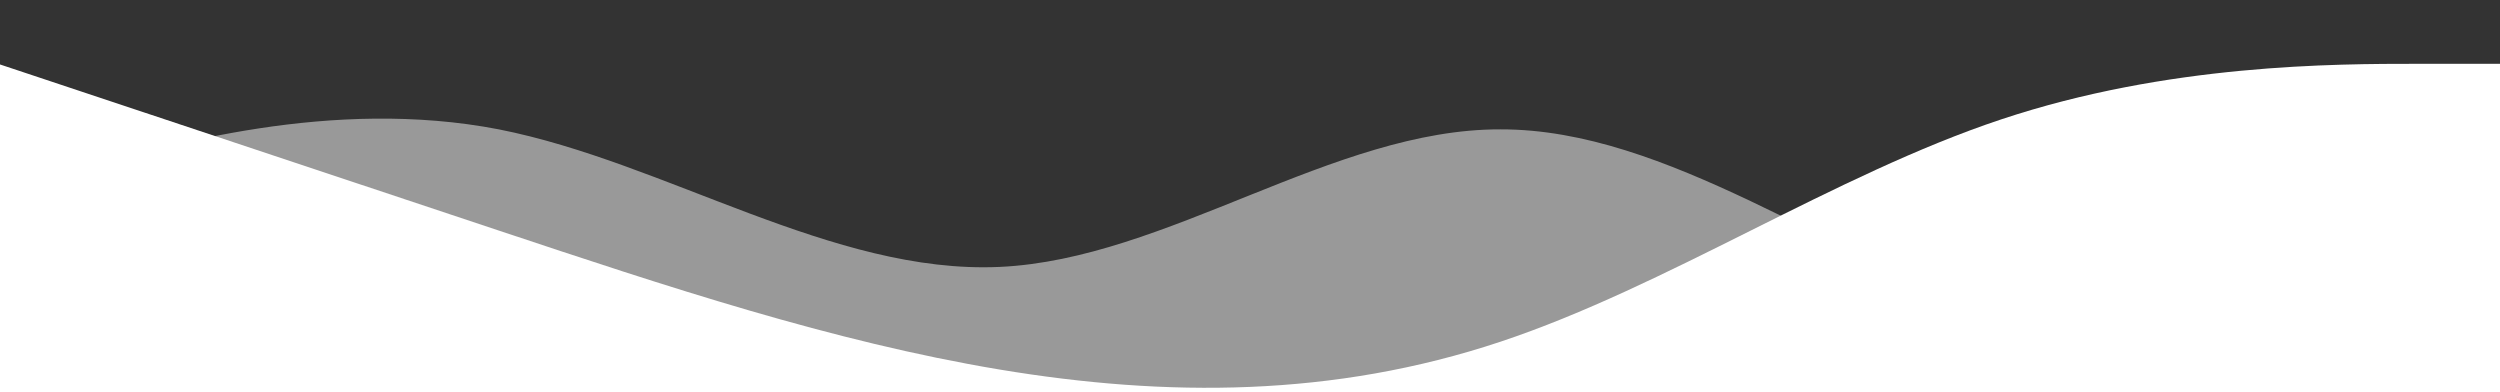 <svg width="1293" height="203" viewBox="0 0 1293 203" fill="none" xmlns="http://www.w3.org/2000/svg">
<rect x="0" y="0" width="1293" height="203" fill="#333333" stroke="none"/>
<g opacity="0.5" clip-path="url(#clip0)">
<path d="M-1 100.4L42.167 87.85C85.333 75.3 171.667 50.2 258 66.907C344.333 83.928 430.667 141.972 517 138.05C603.333 134.128 689.667 66.672 776 66.907C862.333 66.672 948.667 134.128 1035 163.15C1121.33 192.172 1207.67 184.328 1250.83 179.857L1294 175.7V251H1250.83C1207.67 251 1121.33 251 1035 251C948.667 251 862.333 251 776 251C689.667 251 603.333 251 517 251C430.667 251 344.333 251 258 251C171.667 251 85.333 251 42.167 251H-1V100.4Z" fill="white"/>
</g>
<path d="M-1 33L42.167 47.375C85.333 61.75 171.667 90.5 258 119.25C344.333 148 430.667 176.75 517 191.125C603.333 205.5 689.667 205.5 776 176.75C862.333 148 948.667 90.5 1035 61.75C1121.33 33 1207.67 33 1250.83 33H1294V263H1250.83C1207.67 263 1121.33 263 1035 263C948.667 263 862.333 263 776 263C689.667 263 603.333 263 517 263C430.667 263 344.333 263 258 263C171.667 263 85.333 263 42.167 263H-1V33Z" fill="white"/>
<defs>
<clipPath id="clip0">
<rect width="1295" height="251" fill="white" transform="translate(-1)"/>
</clipPath>
</defs>
</svg>
